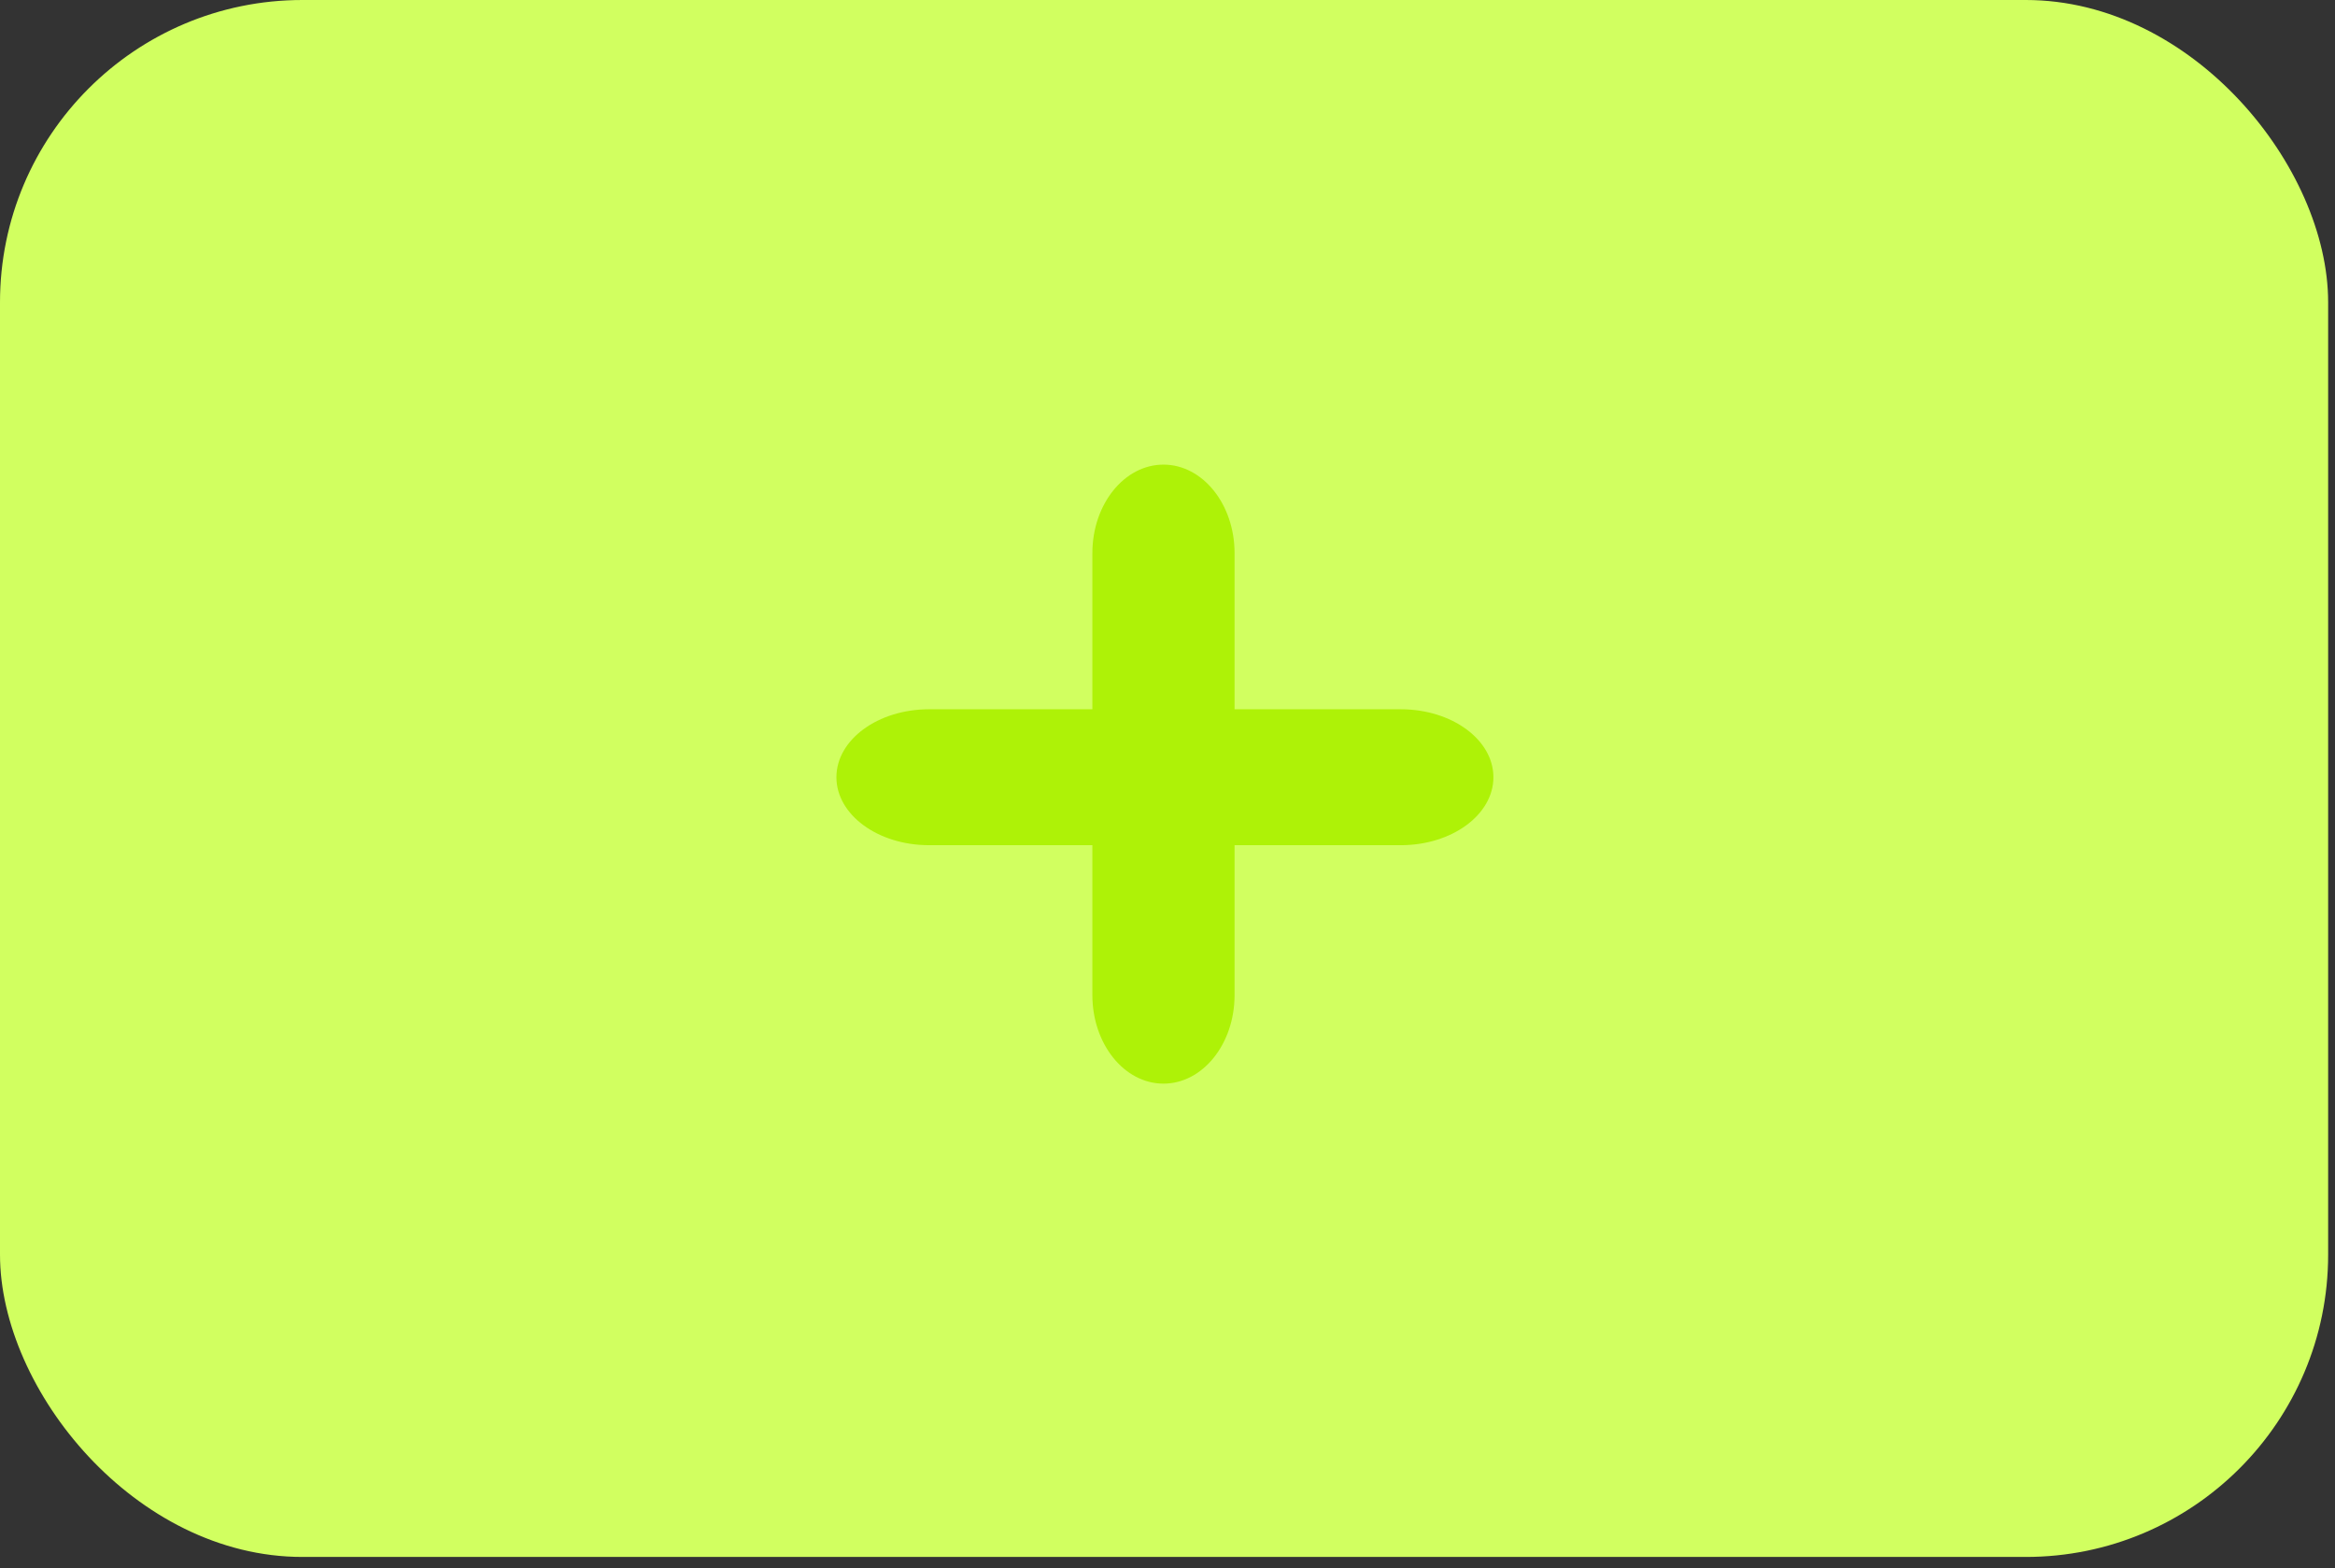 <svg width="201" height="135" viewBox="0 0 201 135" fill="none" xmlns="http://www.w3.org/2000/svg">
<rect x="0" y="0" width="201" height="135" fill="#333333" stroke="none"/>
<rect width="200.41" height="134.04" rx="26.027" fill="#D1FF60"/>
<path fill-rule="evenodd" clip-rule="evenodd" d="M100.153 93.292C96.775 93.292 94.033 89.878 94.033 85.671V47.62C94.033 43.414 96.775 40 100.153 40C103.531 40 106.273 43.414 106.273 47.62V85.671C106.273 89.878 103.531 93.292 100.153 93.292Z" fill="#AEF207"/>
<path fill-rule="evenodd" clip-rule="evenodd" d="M120.584 72.764H79.972C75.571 72.764 72 70.143 72 66.913C72 63.684 75.571 61.063 79.972 61.063H120.584C124.984 61.063 128.555 63.684 128.555 66.913C128.555 70.143 124.984 72.764 120.584 72.764Z" fill="#AEF207"/>
</svg>
